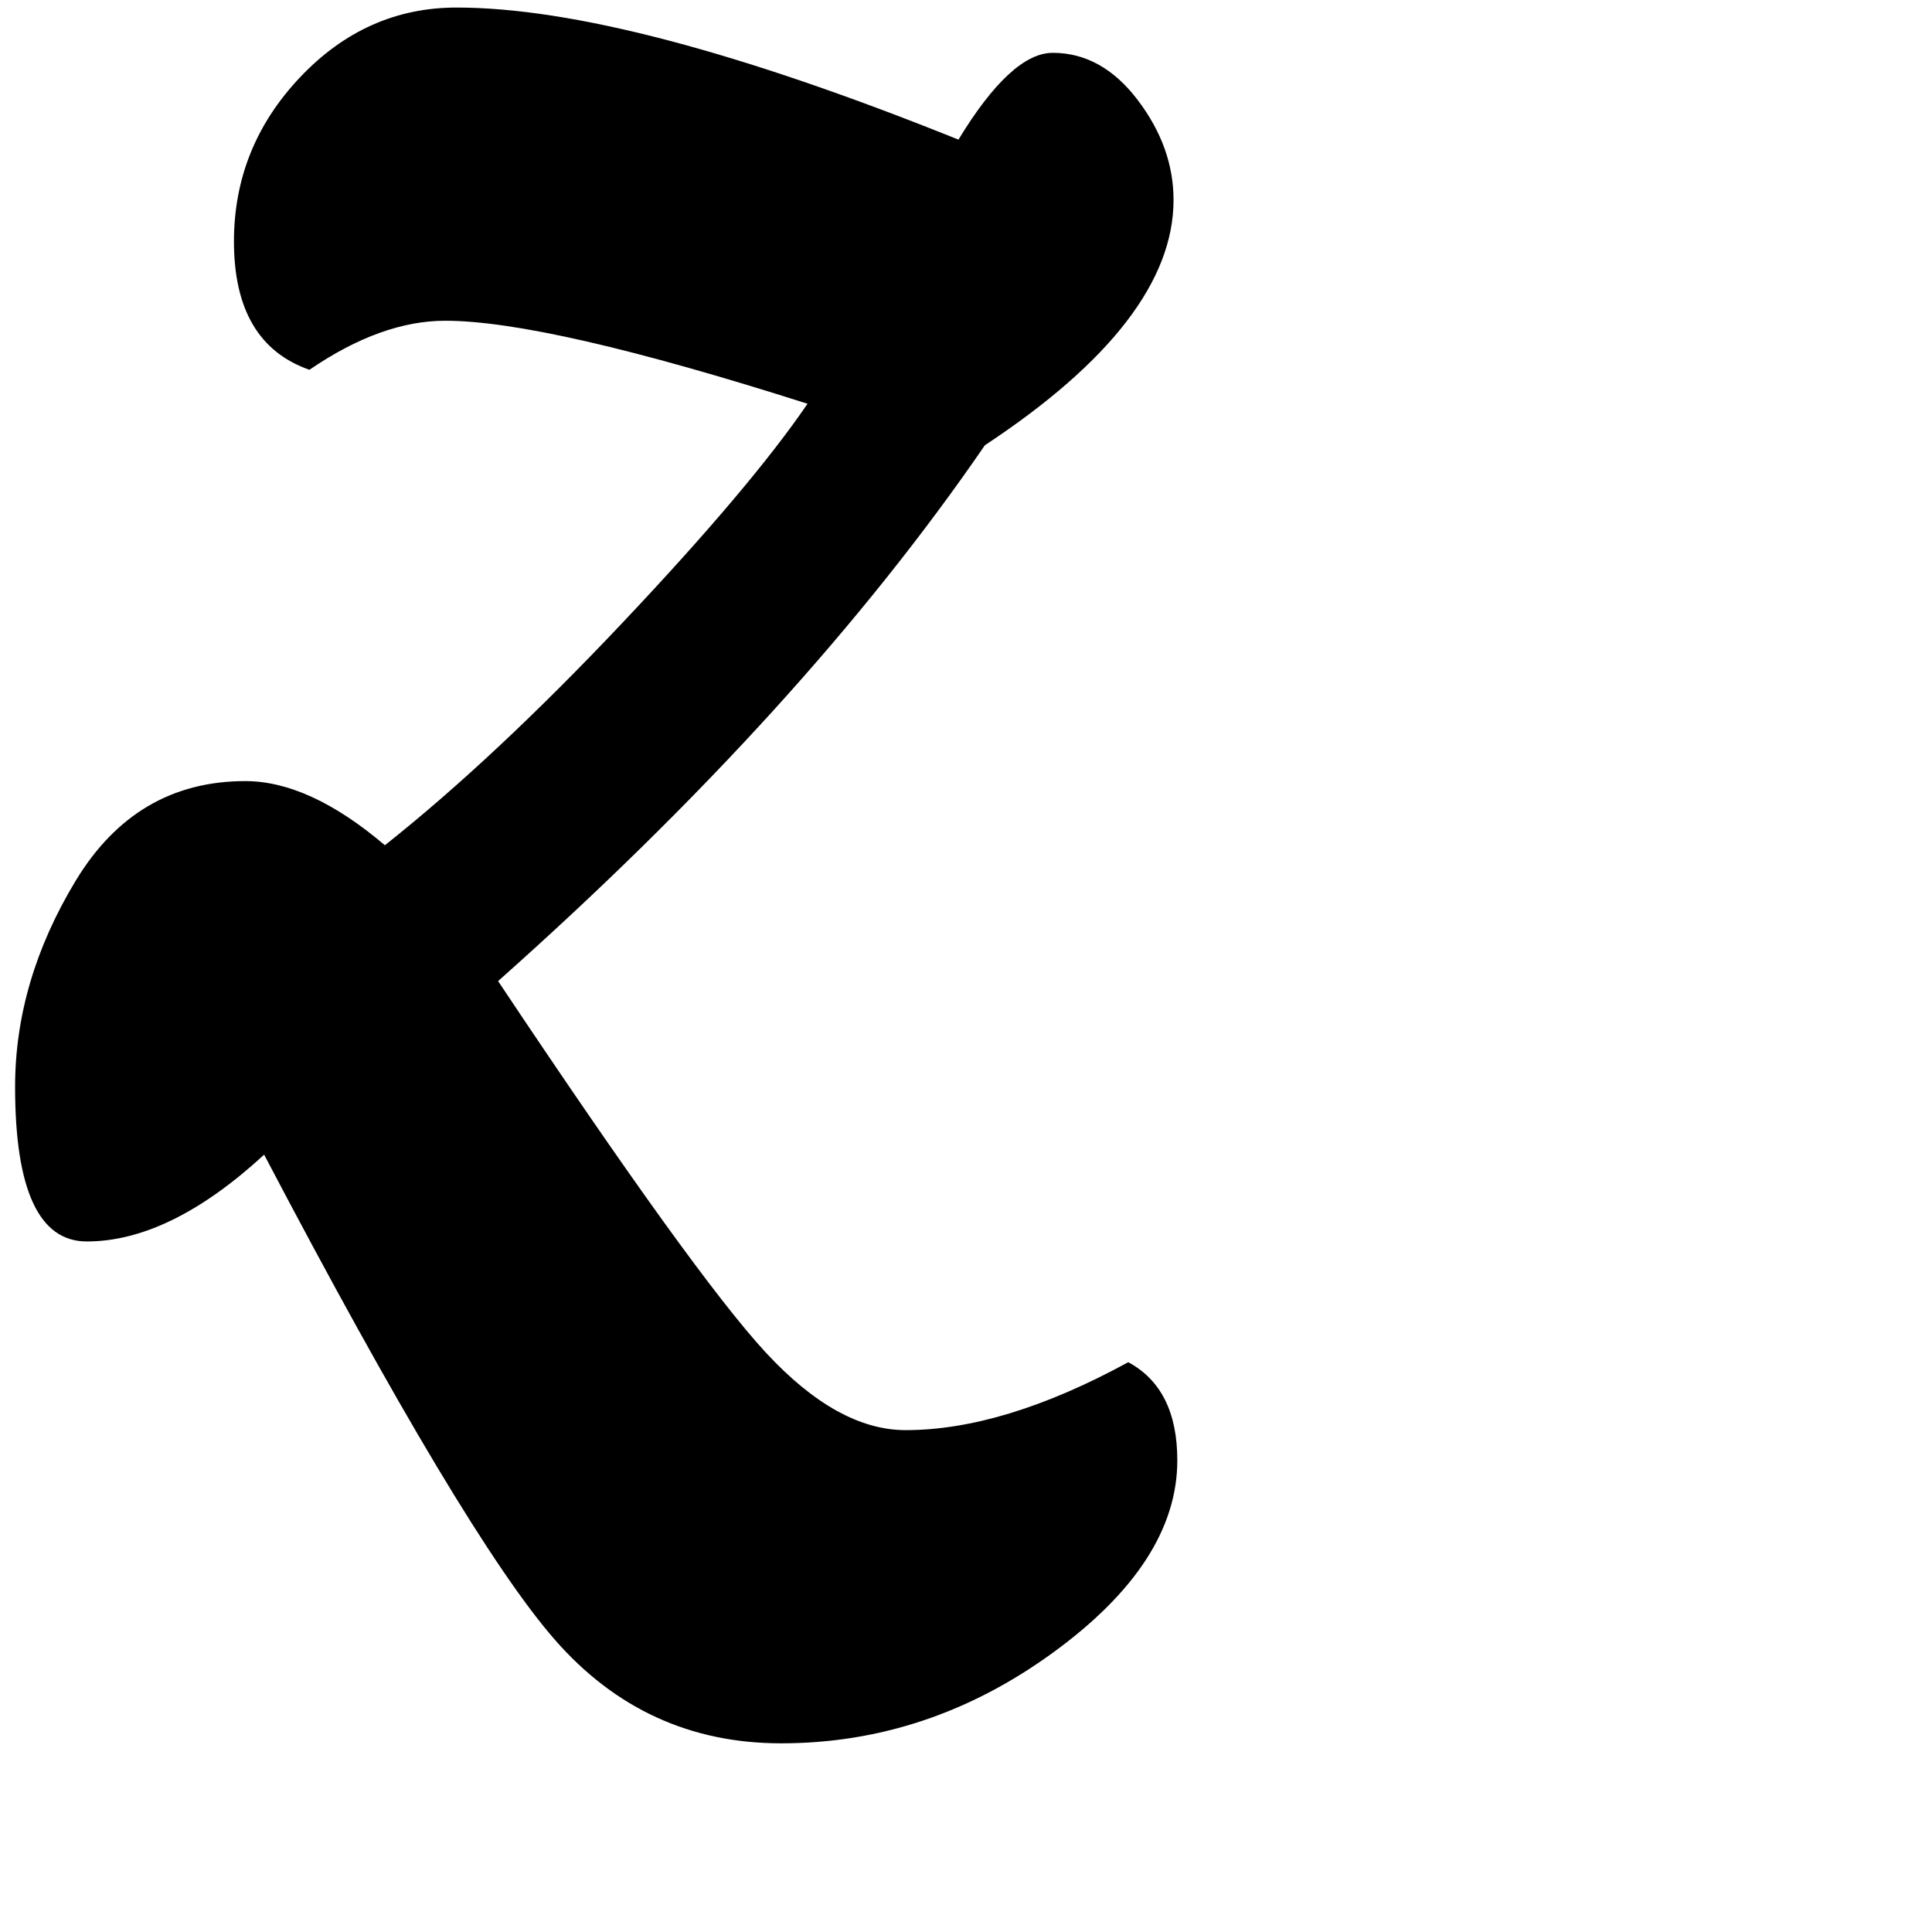 <svg xmlns="http://www.w3.org/2000/svg" version="1.1" viewBox="0 0 512 512" fill="currentColor"><path fill="currentColor" d="M23 329q22 0 47-23q53 101 77 128.5t60 27.5q39 0 72-24t33-51q0-19-13-26q-33 18-59 18q-18 0-37-20.5T132 260q81-72 129-142q50-33 50-65q0-14-9.5-26.5T279 14q-11 0-25 23Q167 2 121 2Q97 2 79.5 20.5T62 64q0 27 20 34q19-13 36-13q27 0 96 22q-15 22-49 58t-63 59q-20-17-37-17q-29 0-45 26.5T4 288q0 41 19 41"/></svg>
